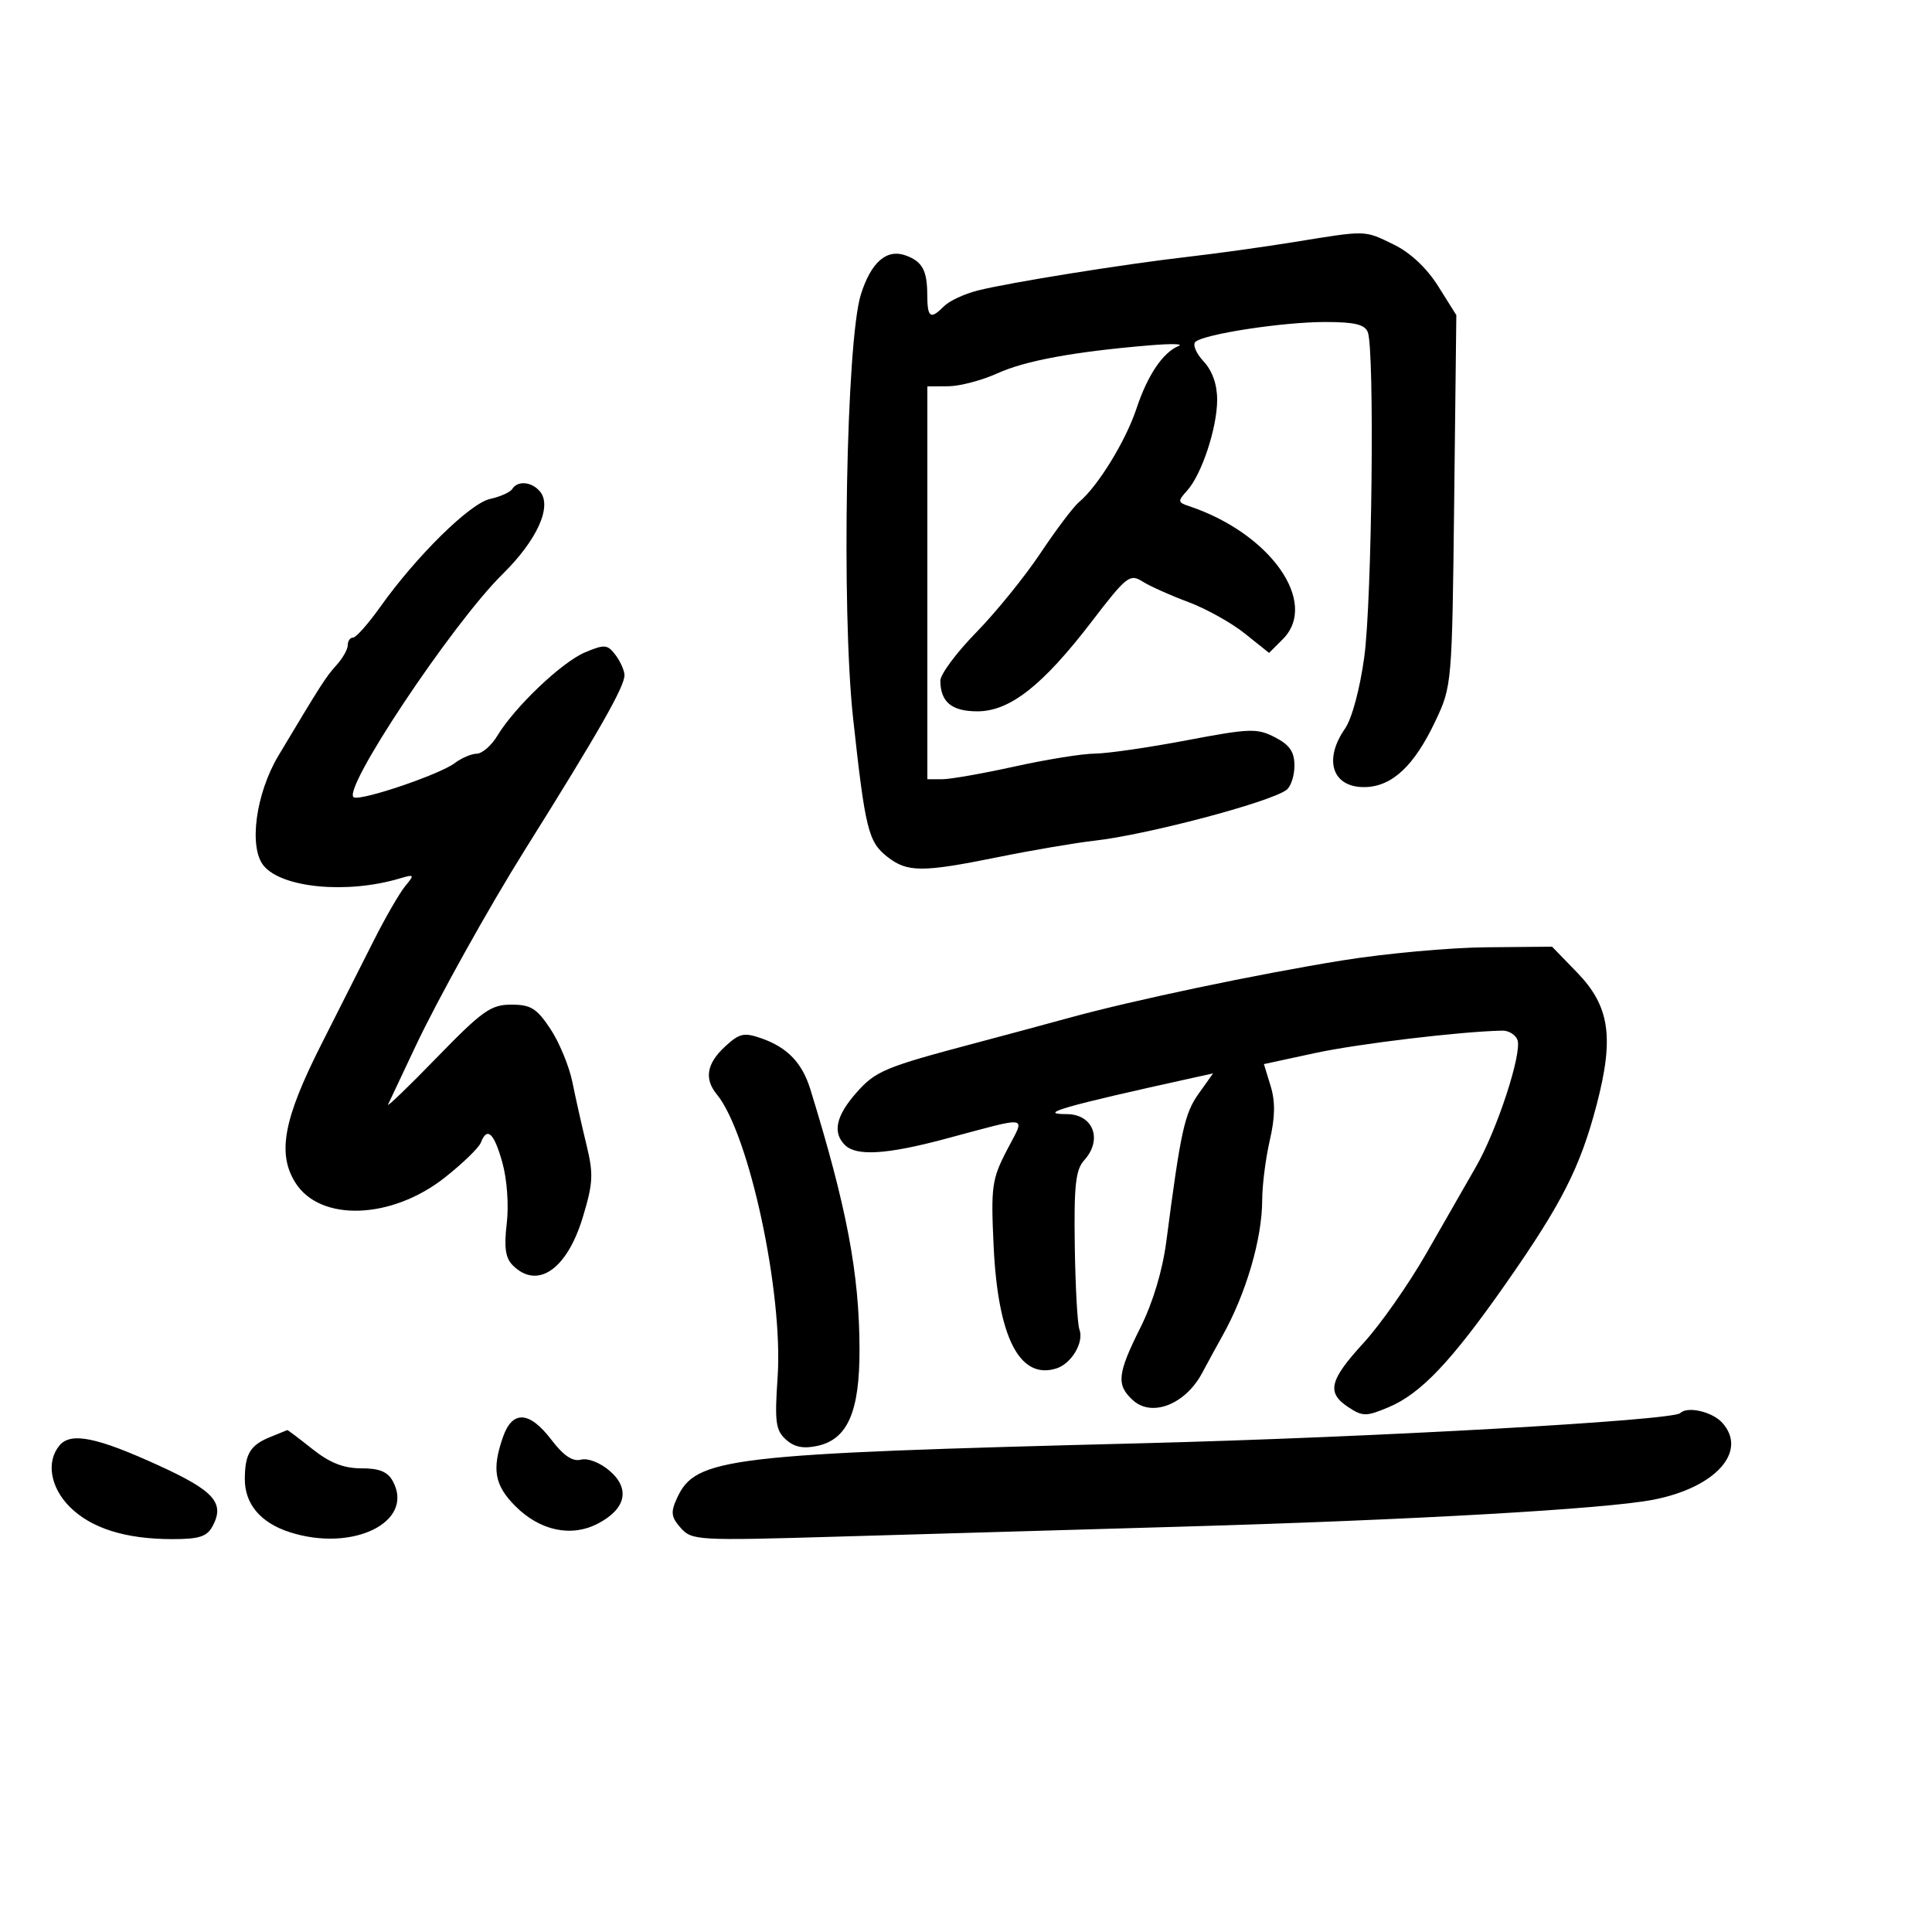 <svg xmlns="http://www.w3.org/2000/svg" width="300" height="300" viewBox="0 0 300 300" version="1.1">
	<path d="M 201 37.576 C 196.325 38.334, 188.900 39.368, 184.500 39.873 C 174.509 41.020, 156.708 43.874, 151.795 45.117 C 149.757 45.632, 147.426 46.716, 146.616 47.527 C 144.461 49.681, 144.002 49.371, 143.985 45.750 C 143.967 41.991, 143.220 40.620, 140.678 39.681 C 137.694 38.578, 135.260 40.684, 133.673 45.740 C 131.401 52.973, 130.636 94.688, 132.466 111.500 C 134.346 128.764, 134.827 130.719, 137.766 133.031 C 140.882 135.482, 143.187 135.488, 155.045 133.080 C 160.245 132.024, 166.975 130.879, 170 130.536 C 178.135 129.614, 197.111 124.595, 199.750 122.668 C 200.438 122.166, 201 120.472, 201 118.903 C 201 116.741, 200.269 115.673, 197.978 114.489 C 195.200 113.052, 194.093 113.090, 184.228 114.962 C 178.328 116.081, 171.925 117.007, 170 117.020 C 168.075 117.033, 162.473 117.934, 157.551 119.022 C 152.629 120.110, 147.566 121, 146.301 121 L 144 121 144 90.500 L 144 60 147.250 59.978 C 149.037 59.966, 152.474 59.061, 154.886 57.966 C 159.214 56.002, 166.777 54.612, 178.500 53.625 C 181.800 53.347, 183.841 53.387, 183.035 53.715 C 180.580 54.712, 178.194 58.248, 176.473 63.439 C 174.808 68.463, 170.464 75.540, 167.574 77.938 C 166.697 78.666, 163.996 82.241, 161.572 85.881 C 159.147 89.521, 154.652 95.068, 151.582 98.207 C 148.512 101.345, 146.007 104.720, 146.015 105.707 C 146.044 109.020, 147.782 110.455, 151.769 110.455 C 156.812 110.455, 161.918 106.442, 169.545 96.484 C 174.917 89.470, 175.442 89.056, 177.401 90.293 C 178.555 91.022, 181.750 92.455, 184.500 93.477 C 187.250 94.500, 191.201 96.697, 193.280 98.360 L 197.061 101.384 199.185 99.260 C 204.866 93.579, 197.268 82.799, 184.614 78.586 C 182.872 78.006, 182.851 77.822, 184.338 76.180 C 186.605 73.674, 189 66.423, 189 62.063 C 189 59.692, 188.245 57.567, 186.883 56.105 C 185.719 54.856, 185.157 53.493, 185.633 53.078 C 187.027 51.863, 199.210 50, 205.758 50 C 210.332 50, 211.932 50.381, 212.393 51.582 C 213.464 54.374, 213.043 93.203, 211.846 102 C 211.169 106.970, 209.923 111.602, 208.844 113.154 C 205.430 118.068, 206.936 122.363, 212.023 122.218 C 216.205 122.100, 219.612 118.890, 222.872 112 C 225.457 106.534, 225.476 106.320, 225.806 77.714 L 226.138 48.928 223.319 44.442 C 221.542 41.615, 218.997 39.226, 216.434 37.979 C 211.804 35.725, 212.331 35.739, 201 37.576 M 79.548 75.923 C 79.234 76.431, 77.676 77.132, 76.085 77.481 C 72.970 78.166, 64.677 86.323, 59.039 94.250 C 57.181 96.862, 55.287 99, 54.830 99 C 54.374 99, 54 99.527, 54 100.171 C 54 100.815, 53.228 102.196, 52.284 103.239 C 50.604 105.095, 49.900 106.191, 43.234 117.338 C 39.706 123.237, 38.590 131.596, 40.950 134.439 C 43.807 137.882, 53.874 138.833, 62 136.426 C 64.366 135.726, 64.415 135.788, 62.923 137.593 C 62.055 138.642, 59.868 142.425, 58.062 146 C 56.256 149.575, 52.573 156.865, 49.877 162.201 C 44.018 173.796, 43.024 179.120, 45.873 183.655 C 49.713 189.767, 60.817 189.374, 69.093 182.832 C 71.855 180.649, 74.363 178.218, 74.665 177.431 C 75.637 174.898, 76.710 175.891, 78.007 180.523 C 78.735 183.124, 79.024 187.153, 78.686 190.002 C 78.248 193.705, 78.484 195.341, 79.621 196.478 C 83.437 200.294, 88.033 197.149, 90.487 189.044 C 92.107 183.693, 92.176 182.312, 91.057 177.725 C 90.356 174.851, 89.377 170.490, 88.881 168.034 C 88.385 165.577, 86.853 161.865, 85.476 159.784 C 83.353 156.576, 82.426 156, 79.391 156 C 76.220 156, 74.892 156.945, 67.796 164.250 C 63.387 168.787, 59.997 172.050, 60.262 171.500 C 60.527 170.950, 62.437 166.900, 64.508 162.500 C 67.927 155.236, 75.876 140.954, 81.485 132 C 92.997 113.623, 97.010 106.578, 96.968 104.822 C 96.951 104.095, 96.320 102.688, 95.568 101.695 C 94.329 100.061, 93.882 100.023, 90.850 101.295 C 87.250 102.806, 79.928 109.769, 77.227 114.250 C 76.315 115.763, 74.878 117.014, 74.034 117.032 C 73.190 117.049, 71.647 117.709, 70.604 118.499 C 68.301 120.242, 56.397 124.299, 54.976 123.825 C 52.751 123.084, 70.170 96.896, 78.043 89.147 C 83.391 83.882, 85.771 78.634, 83.857 76.328 C 82.582 74.792, 80.375 74.584, 79.548 75.923 M 208.500 149.123 C 195.231 151.261, 176.019 155.298, 166 158.052 C 162.425 159.035, 155.900 160.793, 151.500 161.959 C 137.357 165.708, 135.946 166.298, 132.948 169.712 C 129.807 173.289, 129.253 175.853, 131.200 177.800 C 132.952 179.552, 137.643 179.276, 146.590 176.894 C 160.311 173.241, 159.220 173.044, 156.324 178.650 C 154.015 183.120, 153.855 184.283, 154.290 193.500 C 154.960 207.711, 158.341 214.296, 164.039 212.488 C 166.399 211.739, 168.365 208.394, 167.607 206.419 C 167.307 205.635, 166.985 199.812, 166.892 193.479 C 166.753 184.049, 167.020 181.636, 168.361 180.153 C 171.261 176.949, 169.754 173, 165.633 173 C 160.913 173, 165.068 171.809, 185.433 167.323 L 188.366 166.677 186.112 169.843 C 183.936 172.898, 183.334 175.654, 181.110 192.739 C 180.517 197.293, 179.023 202.267, 177.083 206.149 C 173.483 213.354, 173.309 215.065, 175.937 217.443 C 178.877 220.104, 184.057 218.067, 186.650 213.230 C 187.751 211.179, 189.158 208.600, 189.777 207.500 C 193.469 200.943, 195.986 192.371, 195.994 186.326 C 195.997 184.031, 196.527 179.872, 197.170 177.084 C 198.005 173.466, 198.042 171.044, 197.299 168.624 L 196.259 165.233 204.200 163.518 C 210.883 162.074, 226.824 160.165, 233.281 160.036 C 234.261 160.016, 235.316 160.660, 235.625 161.466 C 236.392 163.464, 232.478 175.447, 229.187 181.177 C 227.709 183.750, 224.250 189.786, 221.500 194.591 C 218.750 199.396, 214.363 205.660, 211.750 208.510 C 206.393 214.356, 205.946 216.263, 209.405 218.530 C 211.595 219.965, 212.149 219.965, 215.585 218.529 C 220.594 216.436, 225.332 211.452, 233.767 199.402 C 242.513 186.908, 245.377 181.274, 247.924 171.549 C 250.674 161.049, 249.957 156.227, 244.862 150.977 L 241.002 147 230.751 147.094 C 225.113 147.146, 215.100 148.059, 208.500 149.123 M 112.565 162.527 C 109.731 165.154, 109.325 167.523, 111.299 169.921 C 116.327 176.033, 121.644 200.777, 120.745 213.886 C 120.272 220.789, 120.446 222.094, 122.032 223.529 C 123.343 224.715, 124.745 224.995, 126.950 224.511 C 131.629 223.483, 133.490 219.195, 133.466 209.500 C 133.436 197.738, 131.501 187.509, 125.832 169.149 C 124.560 165.030, 122.257 162.634, 118.215 161.225 C 115.519 160.285, 114.808 160.449, 112.565 162.527 M 260.910 219.424 C 259.758 220.576, 213.037 223.197, 177.500 224.103 C 112.585 225.758, 108.007 226.300, 105.101 232.678 C 104.117 234.837, 104.217 235.587, 105.712 237.264 C 107.436 239.198, 108.306 239.246, 130 238.609 C 142.375 238.246, 166.450 237.548, 183.500 237.057 C 219.295 236.027, 249.231 234.320, 256.688 232.883 C 266.391 231.015, 271.455 225.371, 267.425 220.918 C 265.872 219.201, 262.016 218.317, 260.910 219.424 M 78.098 223.149 C 76.346 228.174, 76.792 230.638, 80.039 233.885 C 83.854 237.700, 88.691 238.728, 92.808 236.599 C 97.193 234.332, 97.908 231.178, 94.669 228.392 C 93.190 227.119, 91.282 226.375, 90.214 226.654 C 88.918 226.993, 87.512 226.049, 85.622 223.571 C 82.204 219.090, 79.565 218.942, 78.098 223.149 M 42.028 223.113 C 38.876 224.371, 38.034 225.740, 38.015 229.639 C 37.996 233.510, 40.429 236.424, 44.899 237.887 C 54.704 241.097, 64.410 236.371, 61.020 230.038 C 60.215 228.532, 58.930 228, 56.102 228 C 53.355 228, 51.209 227.153, 48.500 225 C 46.424 223.350, 44.674 222.029, 44.612 222.063 C 44.551 222.098, 43.388 222.571, 42.028 223.113 M 9.250 224.435 C 7.139 226.935, 7.805 230.959, 10.829 233.983 C 14.155 237.309, 19.474 238.987, 26.715 238.994 C 30.942 238.999, 32.136 238.614, 33.020 236.962 C 34.930 233.394, 33.256 231.500, 24.742 227.603 C 15.061 223.171, 11.016 222.344, 9.250 224.435" stroke="none" fill="black" fill-rule="evenodd"/>
</svg>